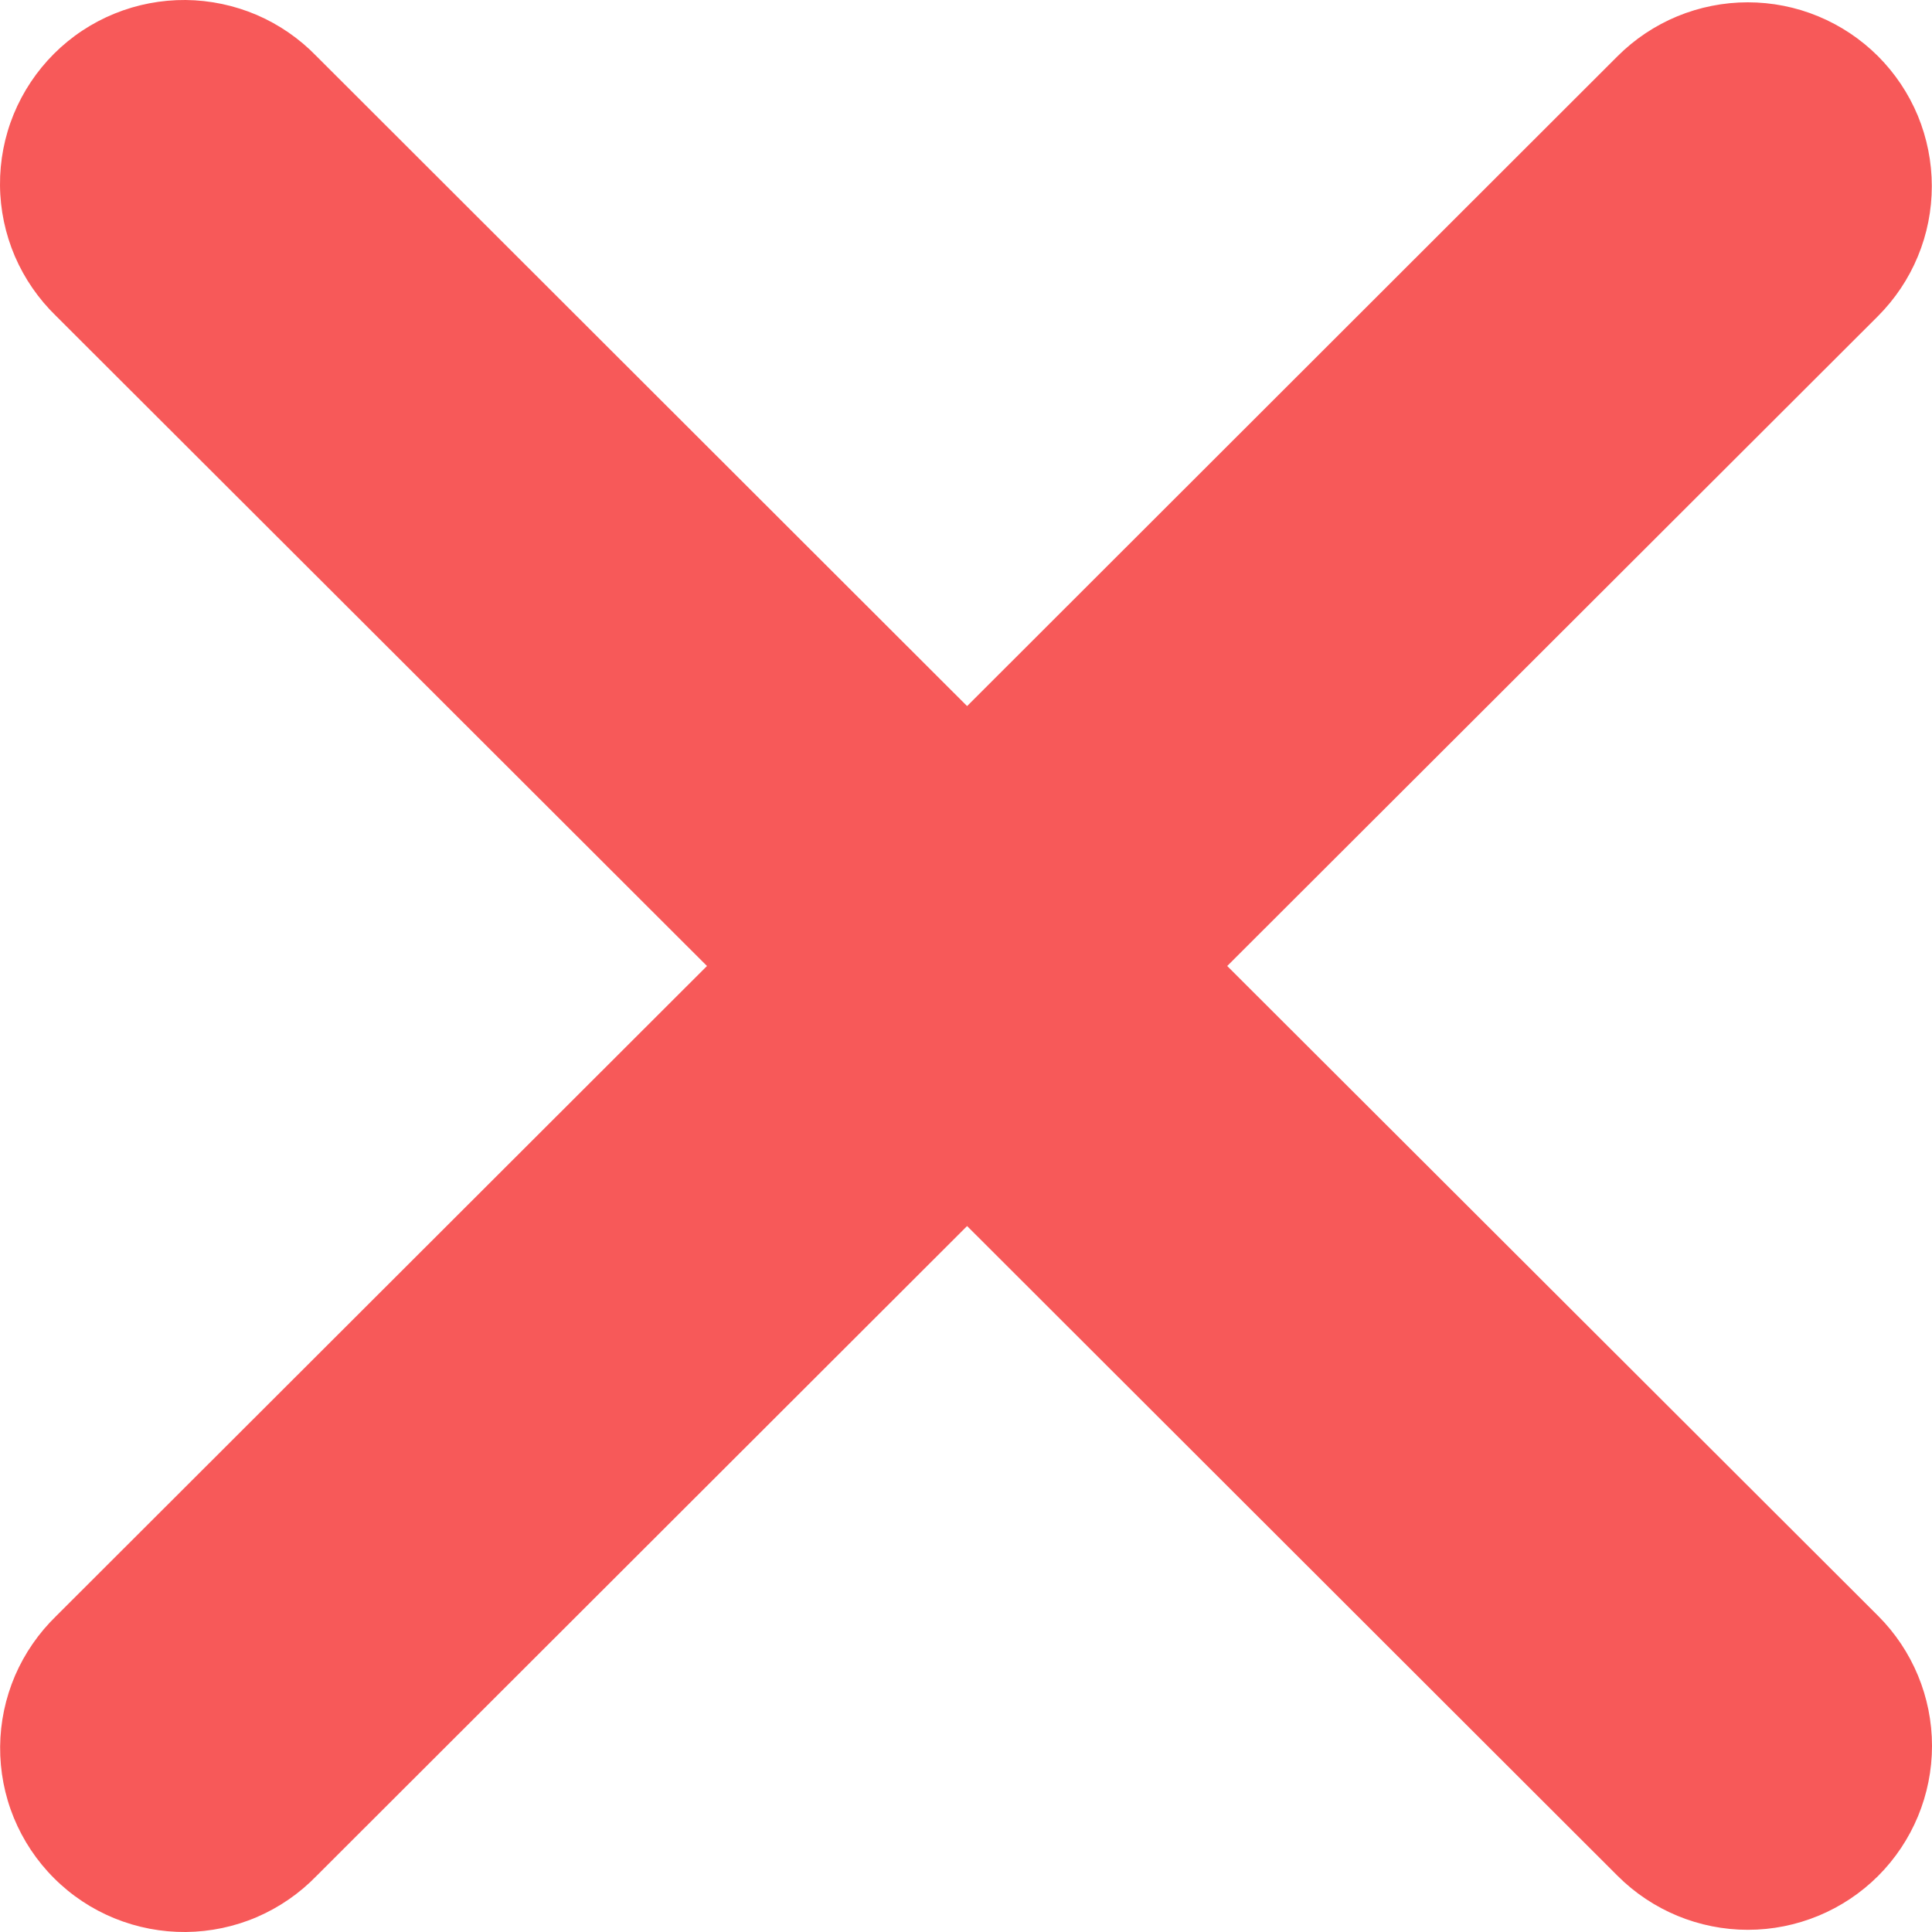 <svg width="30" height="30" viewBox="0 0 30 30" fill="none" xmlns="http://www.w3.org/2000/svg">
<path fill-rule="evenodd" clip-rule="evenodd" d="M15.017 19.038L25.12 29.13C25.656 29.665 26.383 29.966 27.141 29.966C27.899 29.966 28.627 29.665 29.163 29.13C29.699 28.594 30 27.868 30 27.11C30 26.353 29.699 25.627 29.163 25.091L19.056 15L29.161 4.909C29.426 4.643 29.637 4.329 29.78 3.982C29.924 3.636 29.997 3.265 29.997 2.89C29.997 2.515 29.923 2.144 29.78 1.797C29.636 1.451 29.425 1.136 29.16 0.871C28.894 0.606 28.579 0.396 28.233 0.253C27.886 0.109 27.514 0.036 27.139 0.036C26.764 0.036 26.392 0.11 26.045 0.253C25.698 0.397 25.383 0.607 25.118 0.872L15.017 10.964L4.914 0.872C4.651 0.6 4.335 0.382 3.987 0.232C3.638 0.083 3.263 0.004 2.884 0C2.504 -0.003 2.128 0.069 1.777 0.212C1.426 0.355 1.106 0.567 0.838 0.835C0.57 1.103 0.357 1.422 0.213 1.772C0.069 2.123 -0.003 2.499 9.64319e-05 2.878C0.003 3.257 0.082 3.631 0.231 3.98C0.381 4.328 0.599 4.643 0.871 4.907L10.978 15L0.873 25.093C0.601 25.357 0.383 25.672 0.233 26.02C0.084 26.369 0.005 26.743 0.002 27.122C-0.001 27.501 0.071 27.877 0.215 28.228C0.359 28.578 0.571 28.897 0.84 29.165C1.108 29.433 1.427 29.645 1.779 29.788C2.13 29.931 2.506 30.003 2.886 30C3.265 29.996 3.64 29.918 3.989 29.768C4.337 29.618 4.653 29.4 4.916 29.128L15.017 19.038Z" fill="#F75959"/>
</svg>
